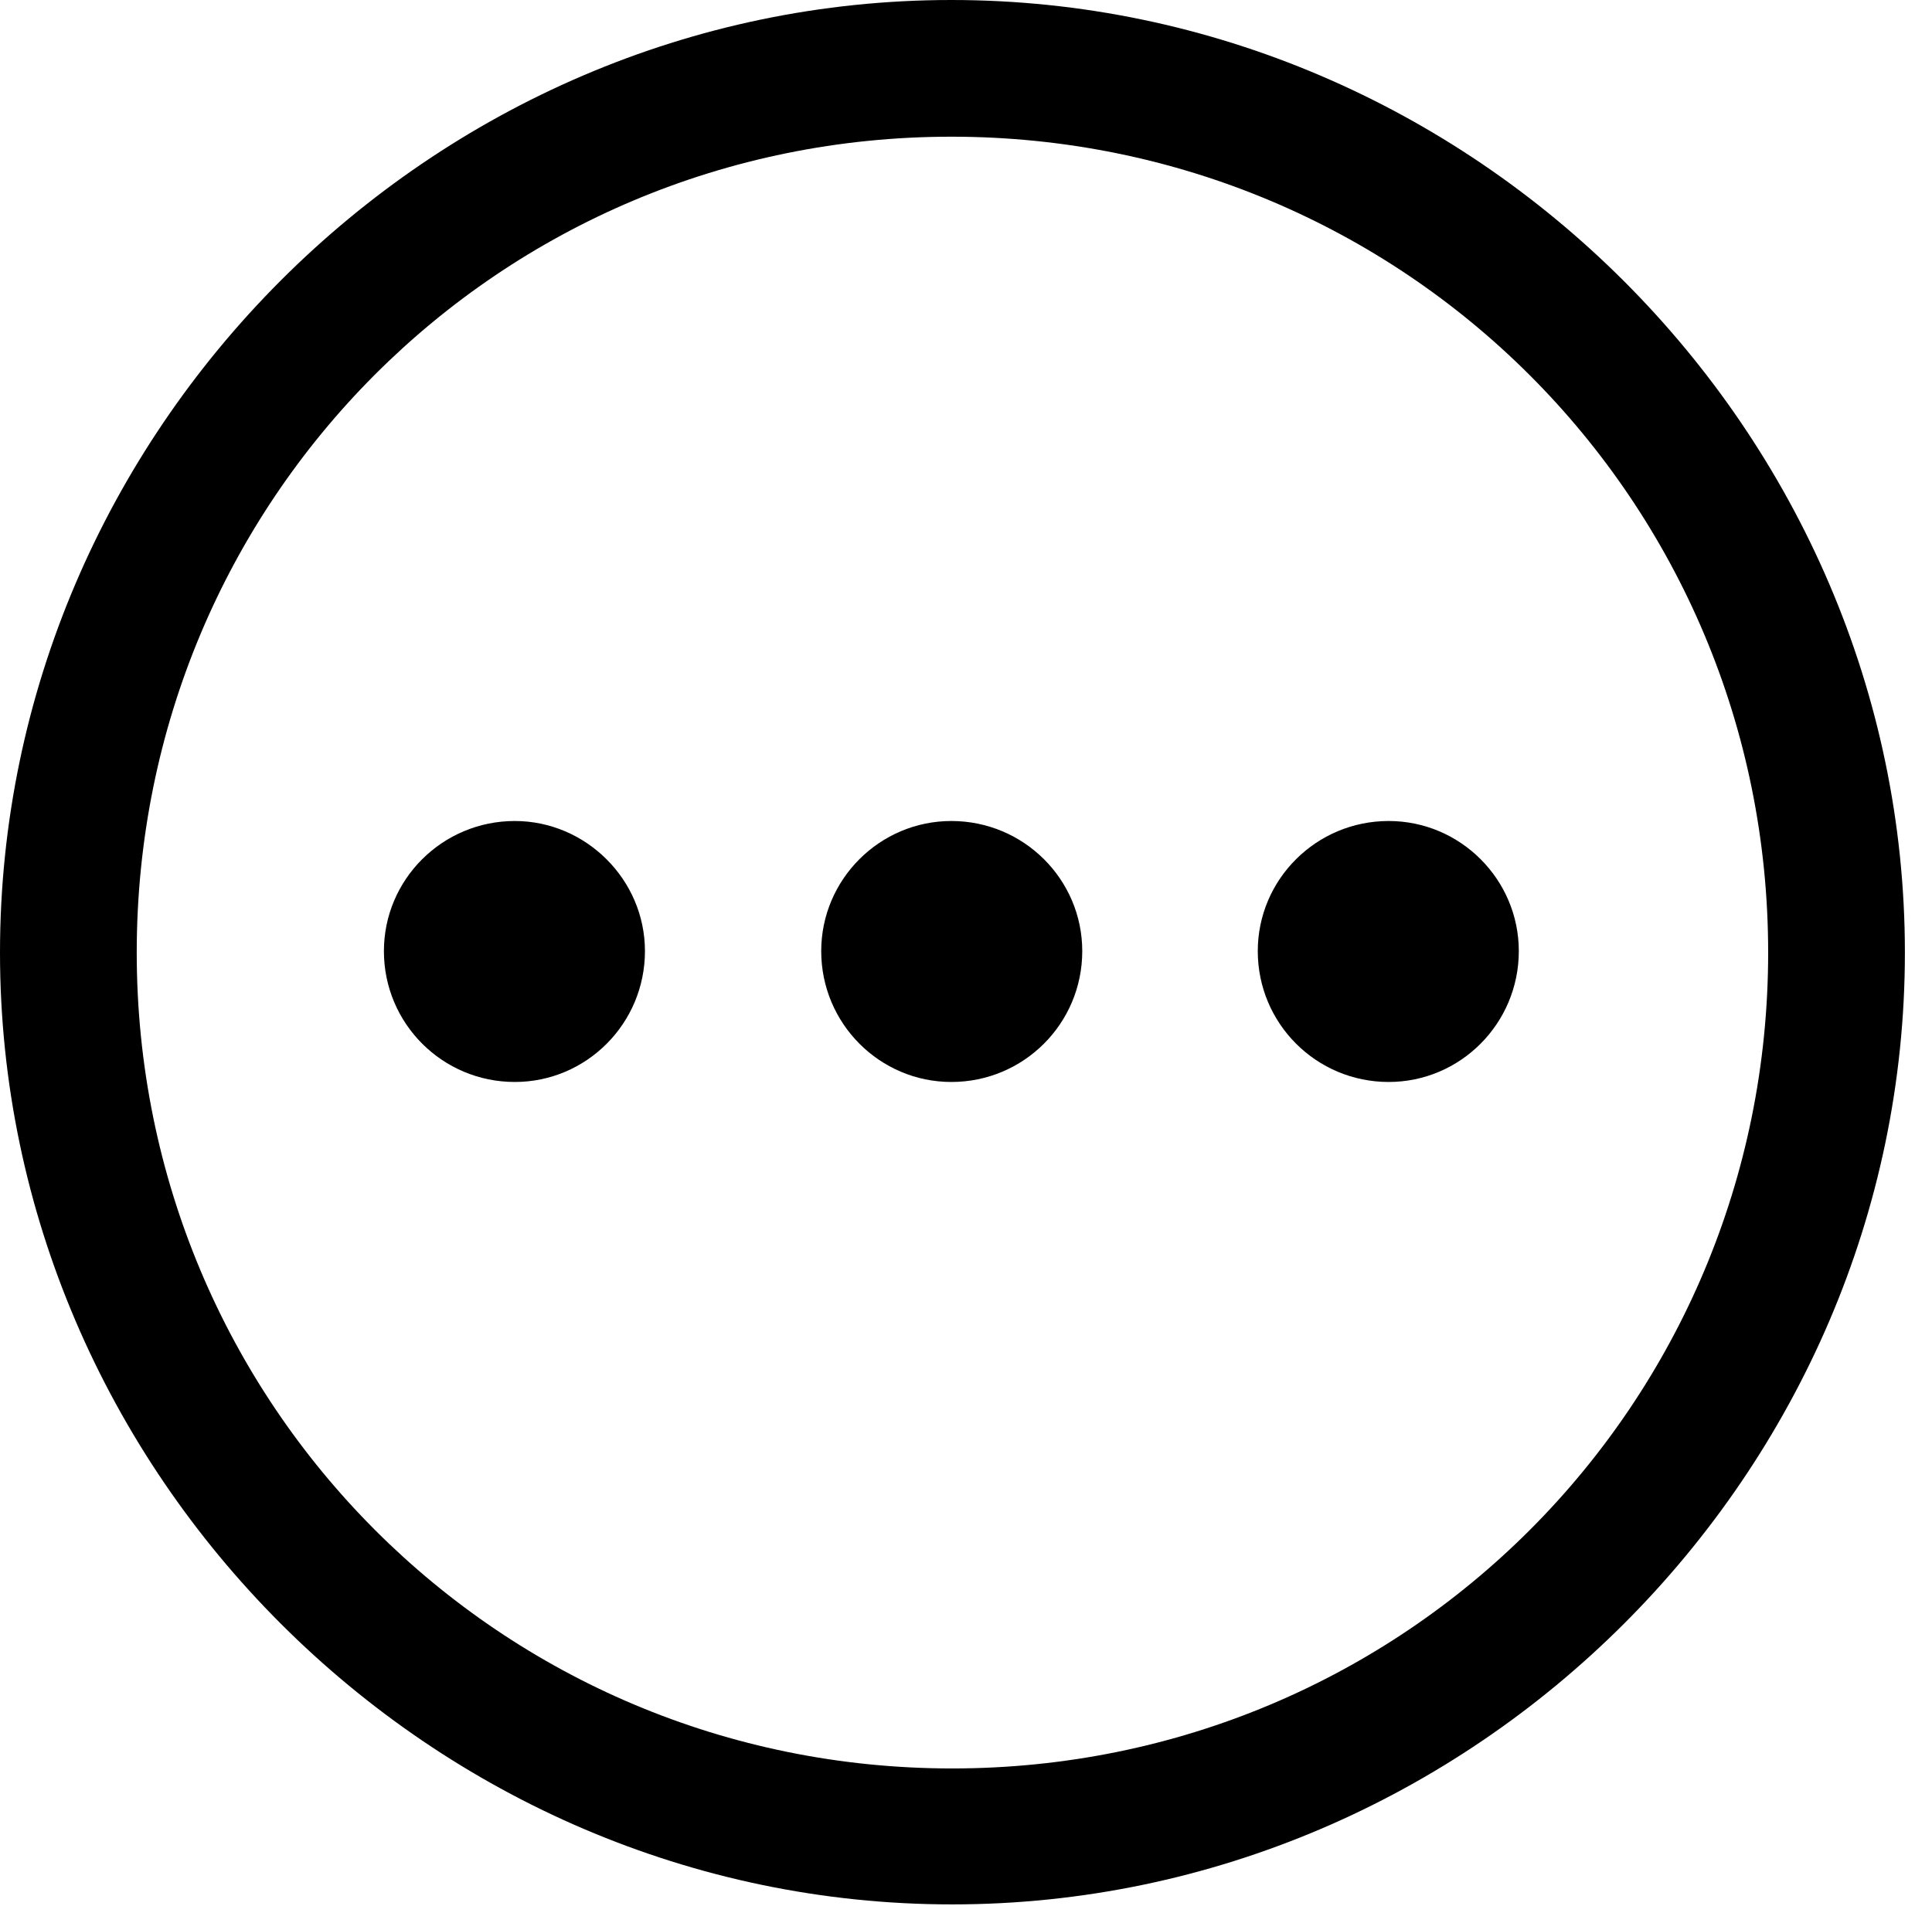 <svg version="1.1" xmlns="http://www.w3.org/2000/svg" xmlns:xlink="http://www.w3.org/1999/xlink" width="25.801" height="25.459" viewBox="0 0 25.801 25.459">
 <g>
  <rect height="25.459" opacity="0" width="25.801" x="0" y="0"/>
  <path d="M12.715 25.439C19.678 25.439 25.439 19.678 25.439 12.725C25.439 5.762 19.668 0 12.705 0C5.752 0 0 5.762 0 12.725C0 19.678 5.762 25.439 12.715 25.439ZM12.715 23.623C6.68 23.623 1.826 18.76 1.826 12.725C1.826 6.68 6.67 1.826 12.705 1.826C18.75 1.826 23.613 6.68 23.613 12.725C23.613 18.76 18.76 23.623 12.715 23.623Z" fill="currentColor"/>
  <path d="M18.545 14.453C19.502 14.453 20.283 13.672 20.283 12.705C20.283 11.748 19.502 10.967 18.545 10.967C17.578 10.967 16.797 11.748 16.797 12.705C16.797 13.672 17.578 14.453 18.545 14.453Z" fill="currentColor"/>
  <path d="M12.705 14.453C13.672 14.453 14.453 13.672 14.453 12.705C14.453 11.748 13.672 10.967 12.705 10.967C11.748 10.967 10.967 11.748 10.967 12.705C10.967 13.672 11.748 14.453 12.705 14.453Z" fill="currentColor"/>
  <path d="M6.875 14.453C7.832 14.453 8.613 13.672 8.613 12.705C8.613 11.748 7.822 10.967 6.875 10.967C5.908 10.967 5.127 11.748 5.127 12.705C5.127 13.672 5.908 14.453 6.875 14.453Z" fill="currentColor"/>
 </g>
</svg>
